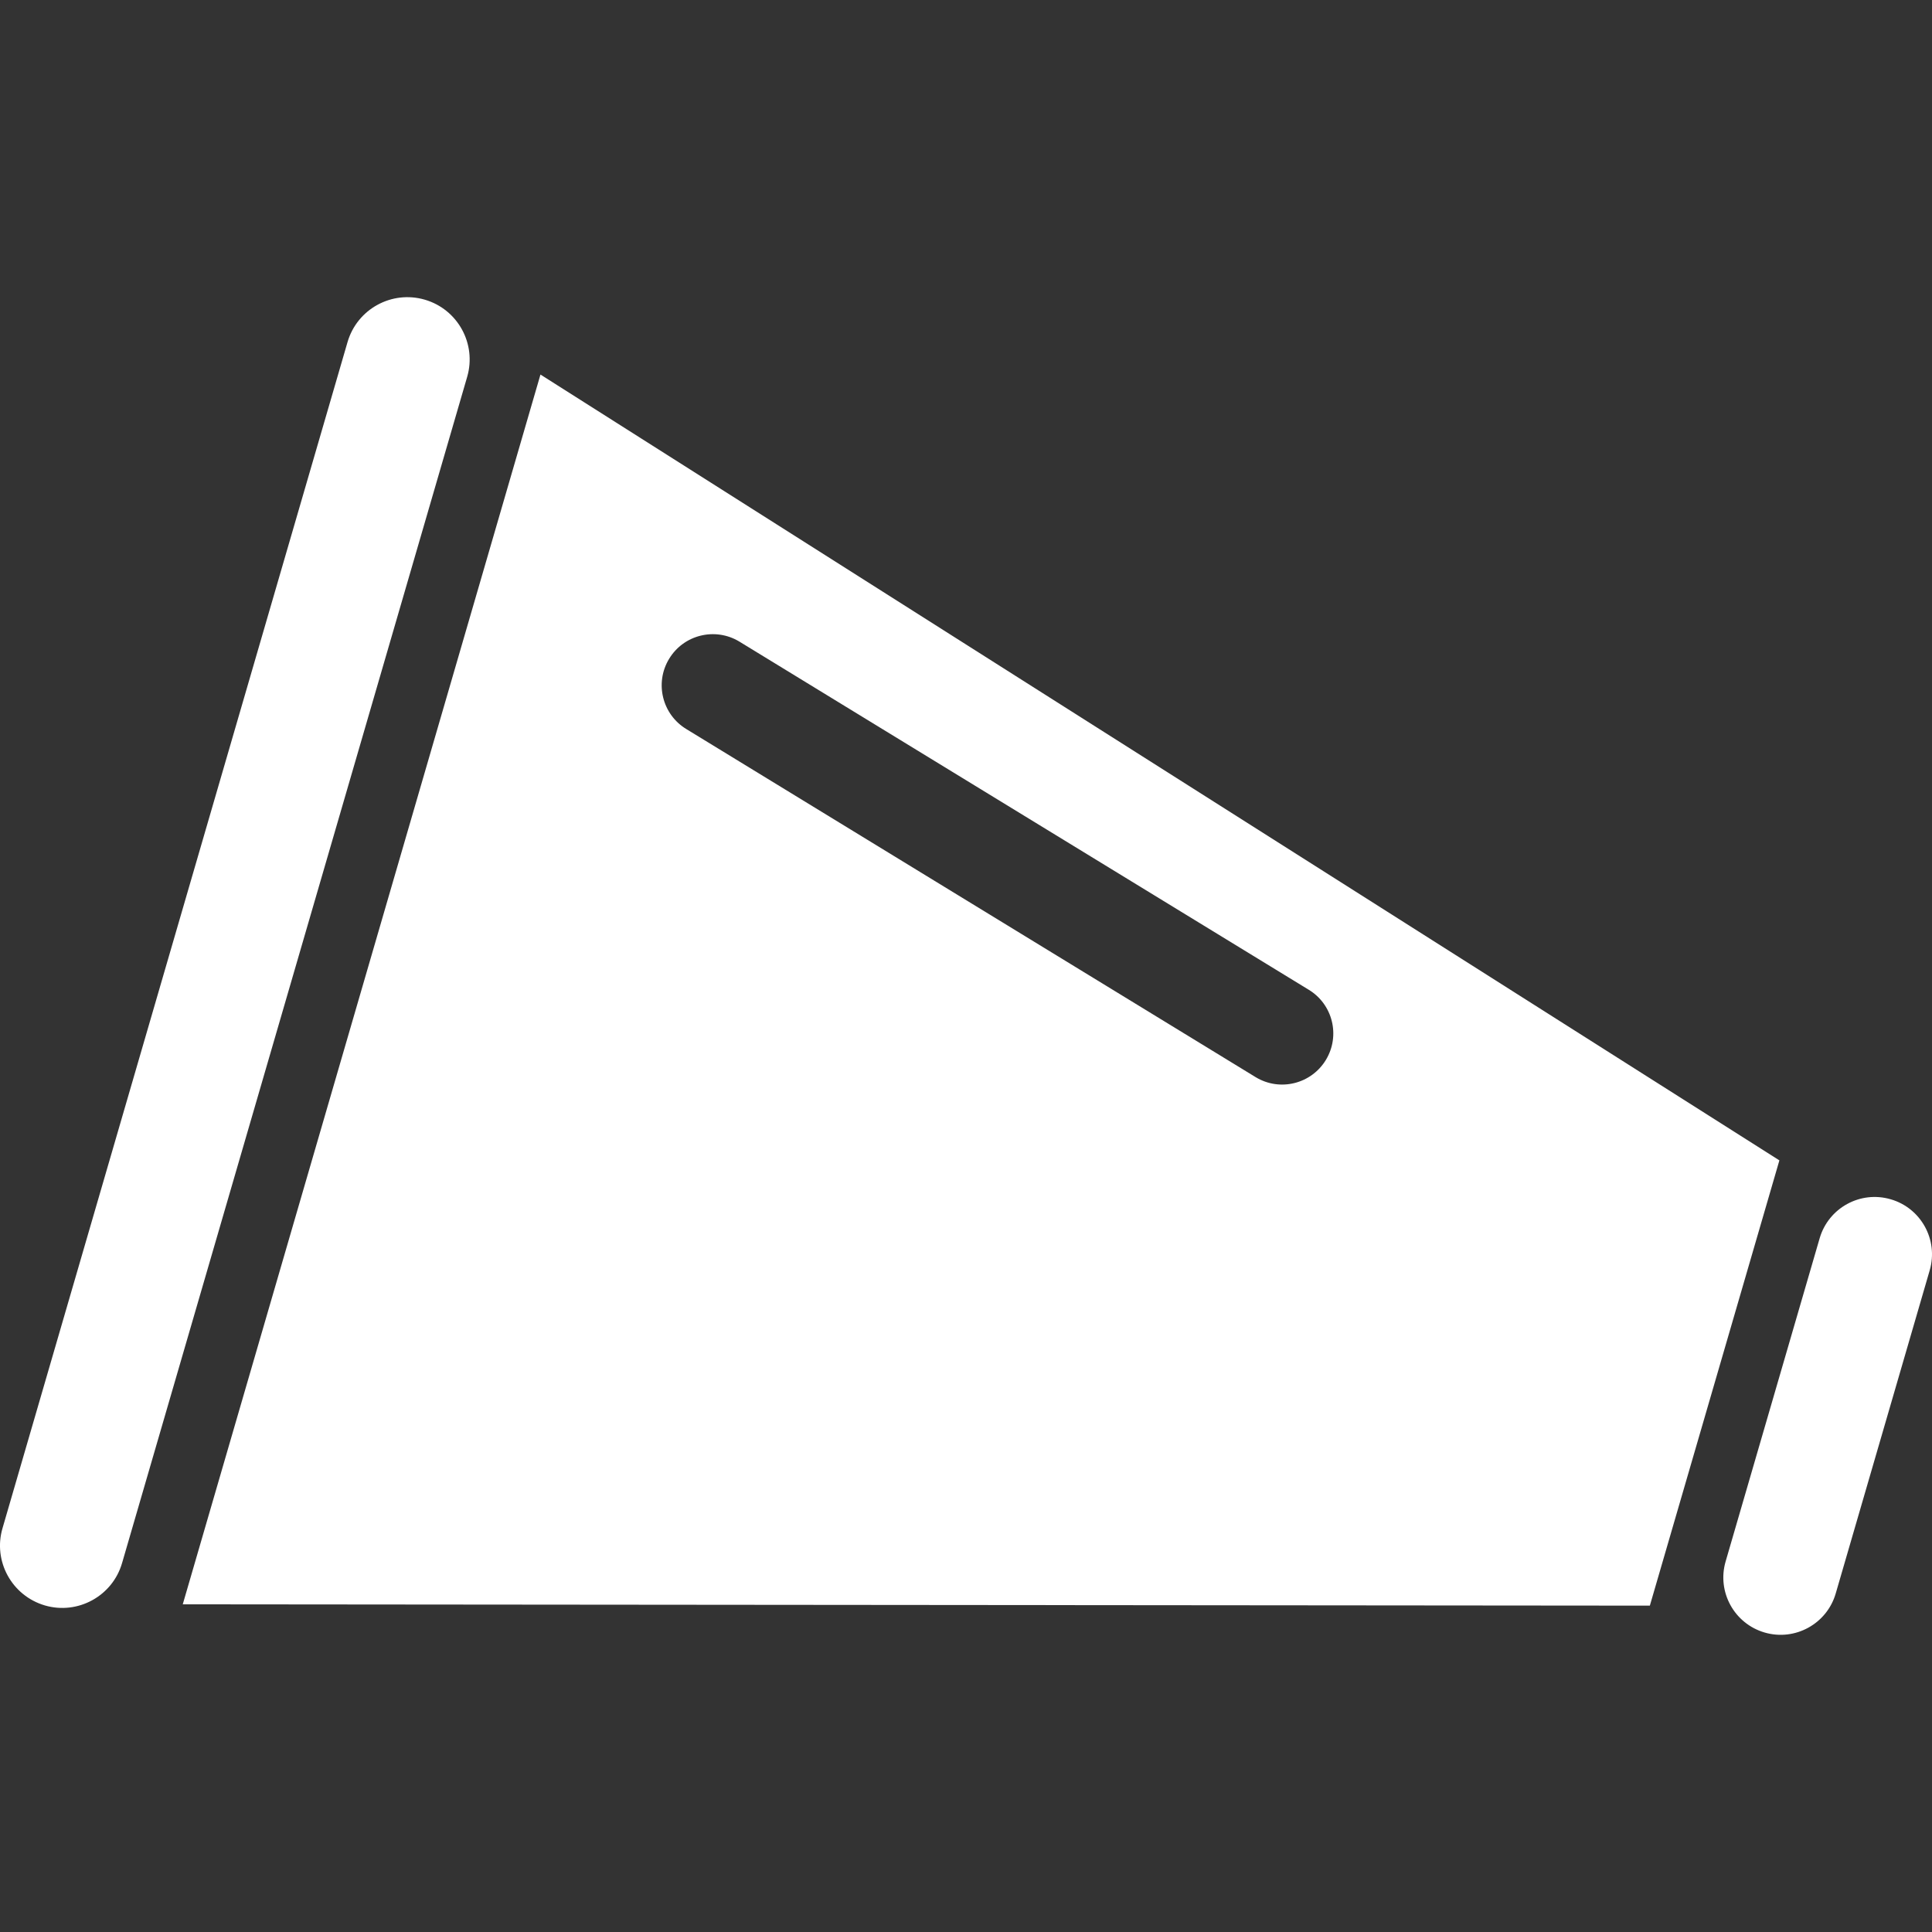 <!--?xml version="1.0" encoding="utf-8"?-->
<!-- Generator: Adobe Illustrator 15.1.0, SVG Export Plug-In . SVG Version: 6.00 Build 0)  -->

<svg version="1.1" id="_x32_" xmlns="http://www.w3.org/2000/svg" xmlns:xlink="http://www.w3.org/1999/xlink" x="0px" y="0px" width="512px" height="512px" viewBox="0 0 512 512" style="width: 64px; height: 64px; opacity: 1;" xml:space="preserve">
<rect x="0" y="0" width="512" height="512" fill="#333333" stroke="none"/>
<style type="text/css">

	.st0{fill:#4B4B4B;}

</style>
<g>
	<path class="st0" d="M143.228,99.261L48.431,425.167l388.797,0.344l34.328-118L143.228,99.261z M351.384,280.871
		c-3.875,6.406-12.203,8.469-18.609,4.594L181.915,193.23c-6.406-3.859-8.484-12.203-4.609-18.609
		c3.859-6.422,12.203-8.469,18.609-4.609l150.859,92.25C353.196,266.121,355.259,274.449,351.384,280.871z" style="fill: #FFFFFF;"></path>
	<path class="st0" d="M112.571,79.417c-8.75-2.547-17.922,2.484-20.469,11.234L0.665,404.996c-2.563,8.75,2.484,17.906,11.25,20.468
		c8.734,2.531,17.906-2.5,20.438-11.25l91.453-314.343C126.353,91.121,121.321,81.964,112.571,79.417z" style="fill: #FFFFFF;"></path>
	<path class="st0" d="M501.056,317.824c-8.063-2.359-16.484,2.281-18.828,10.328l-24.922,85.656
		c-2.344,8.063,2.297,16.484,10.344,18.828s16.484-2.297,18.828-10.328l24.922-85.687
		C513.728,328.589,509.103,320.152,501.056,317.824z" style="fill: #FFFFFF;"></path>
</g>
</svg>
